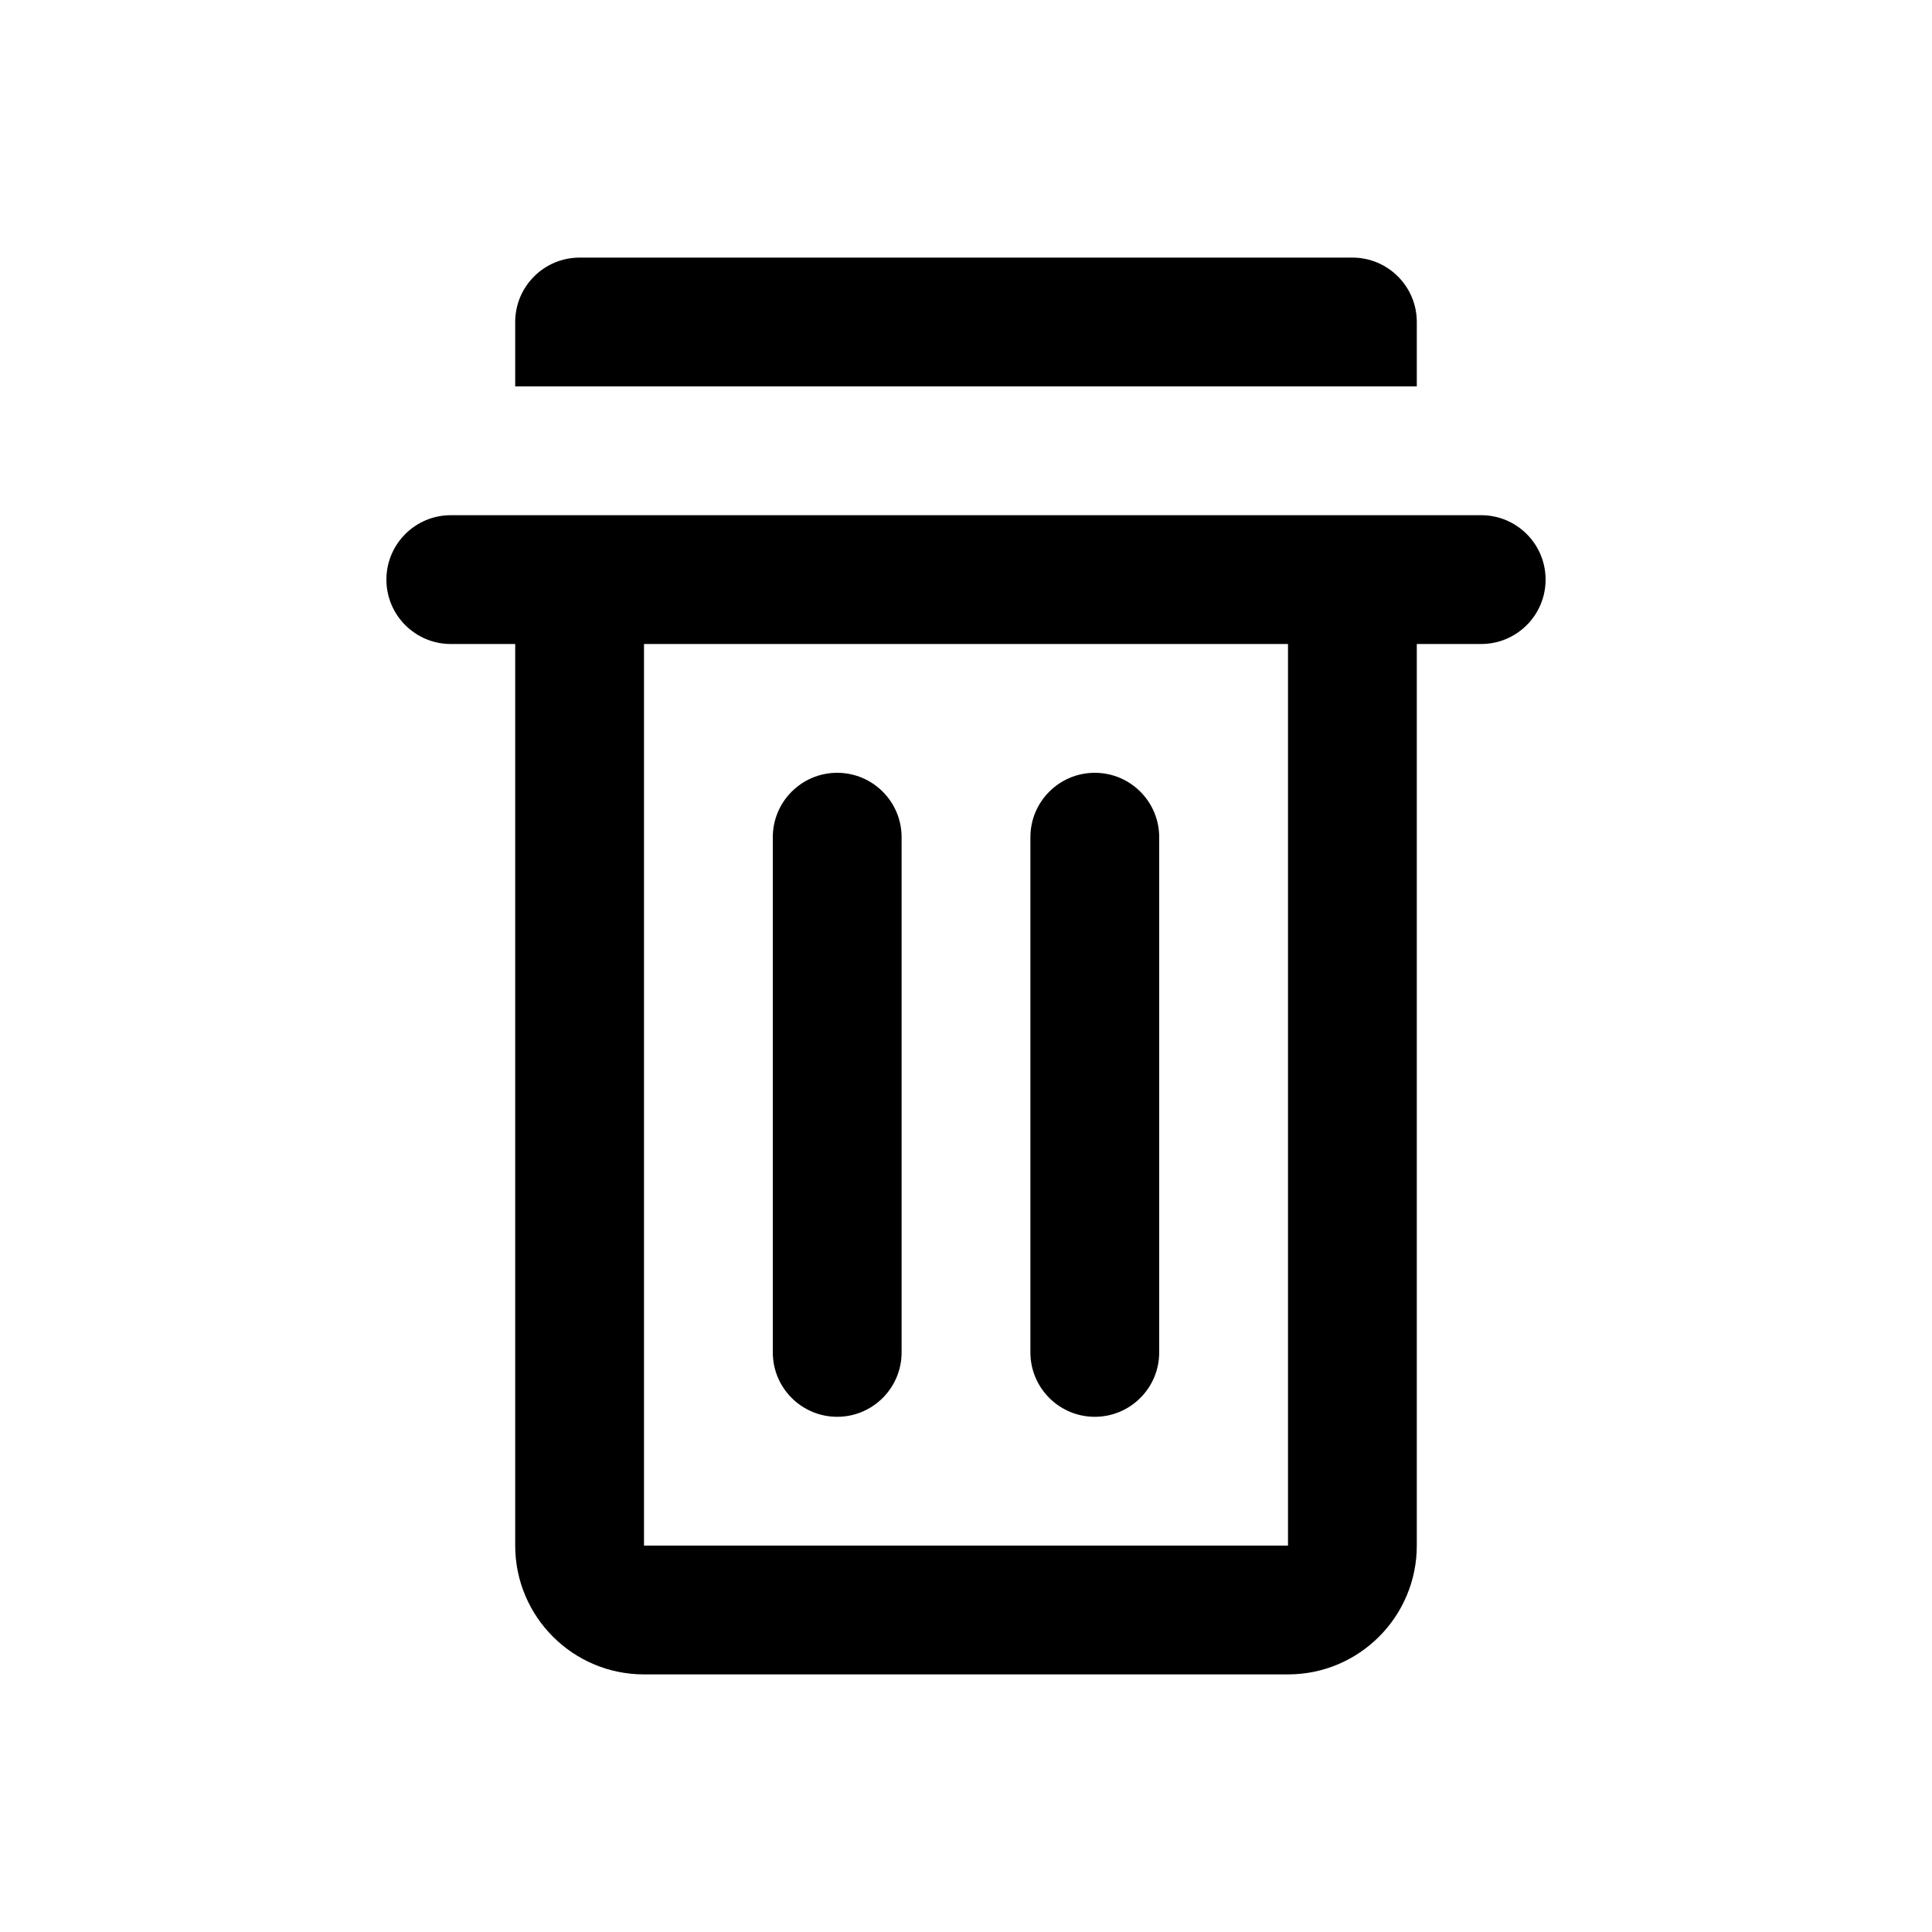 <?xml version="1.0" encoding="utf-8"?>
<svg width="15px" height="15px" viewBox="0 0 15 15" version="1.1" xmlns:xlink="http://www.w3.org/1999/xlink" xmlns="http://www.w3.org/2000/svg">
  <defs>
    <rect width="15" height="15" id="artboard_1" />
    <clipPath id="clip_1">
      <use xlink:href="#artboard_1" clip-rule="evenodd" />
    </clipPath>
  </defs>
  <g id="icon--trash-outline" clip-path="url(#clip_1)">
    <path d="M5 5L5 12L10 12L10 5L5 5ZM6.5 6C6.776 6 7 6.224 7 6.5L7 10.5C7 10.776 6.776 11 6.5 11C6.224 11 6 10.776 6 10.5L6 6.5C6 6.224 6.224 6 6.5 6ZM8.5 6C8.776 6 9 6.224 9 6.5L9 10.5C9 10.776 8.776 11 8.5 11C8.224 11 8 10.776 8 10.5L8 6.5C8 6.224 8.224 6 8.5 6ZM10.5 2C10.776 2 11 2.224 11 2.5L11 3L4 3L4 2.5C4 2.224 4.224 2 4.5 2L10.5 2ZM11 12C11 12.552 10.552 13 10 13L5 13C4.448 13 4 12.552 4 12L4 5L3.5 5C3.224 5 3 4.776 3 4.5C3 4.224 3.224 4 3.5 4L11.5 4C11.776 4 12 4.224 12 4.5C12 4.776 11.776 5 11.5 5L11 5L11 12Z" id="Shape" fill="#000000" stroke="none" artboard="6c24b210-1da5-4bc8-944b-11a1498b5b69" />
  </g>
</svg>